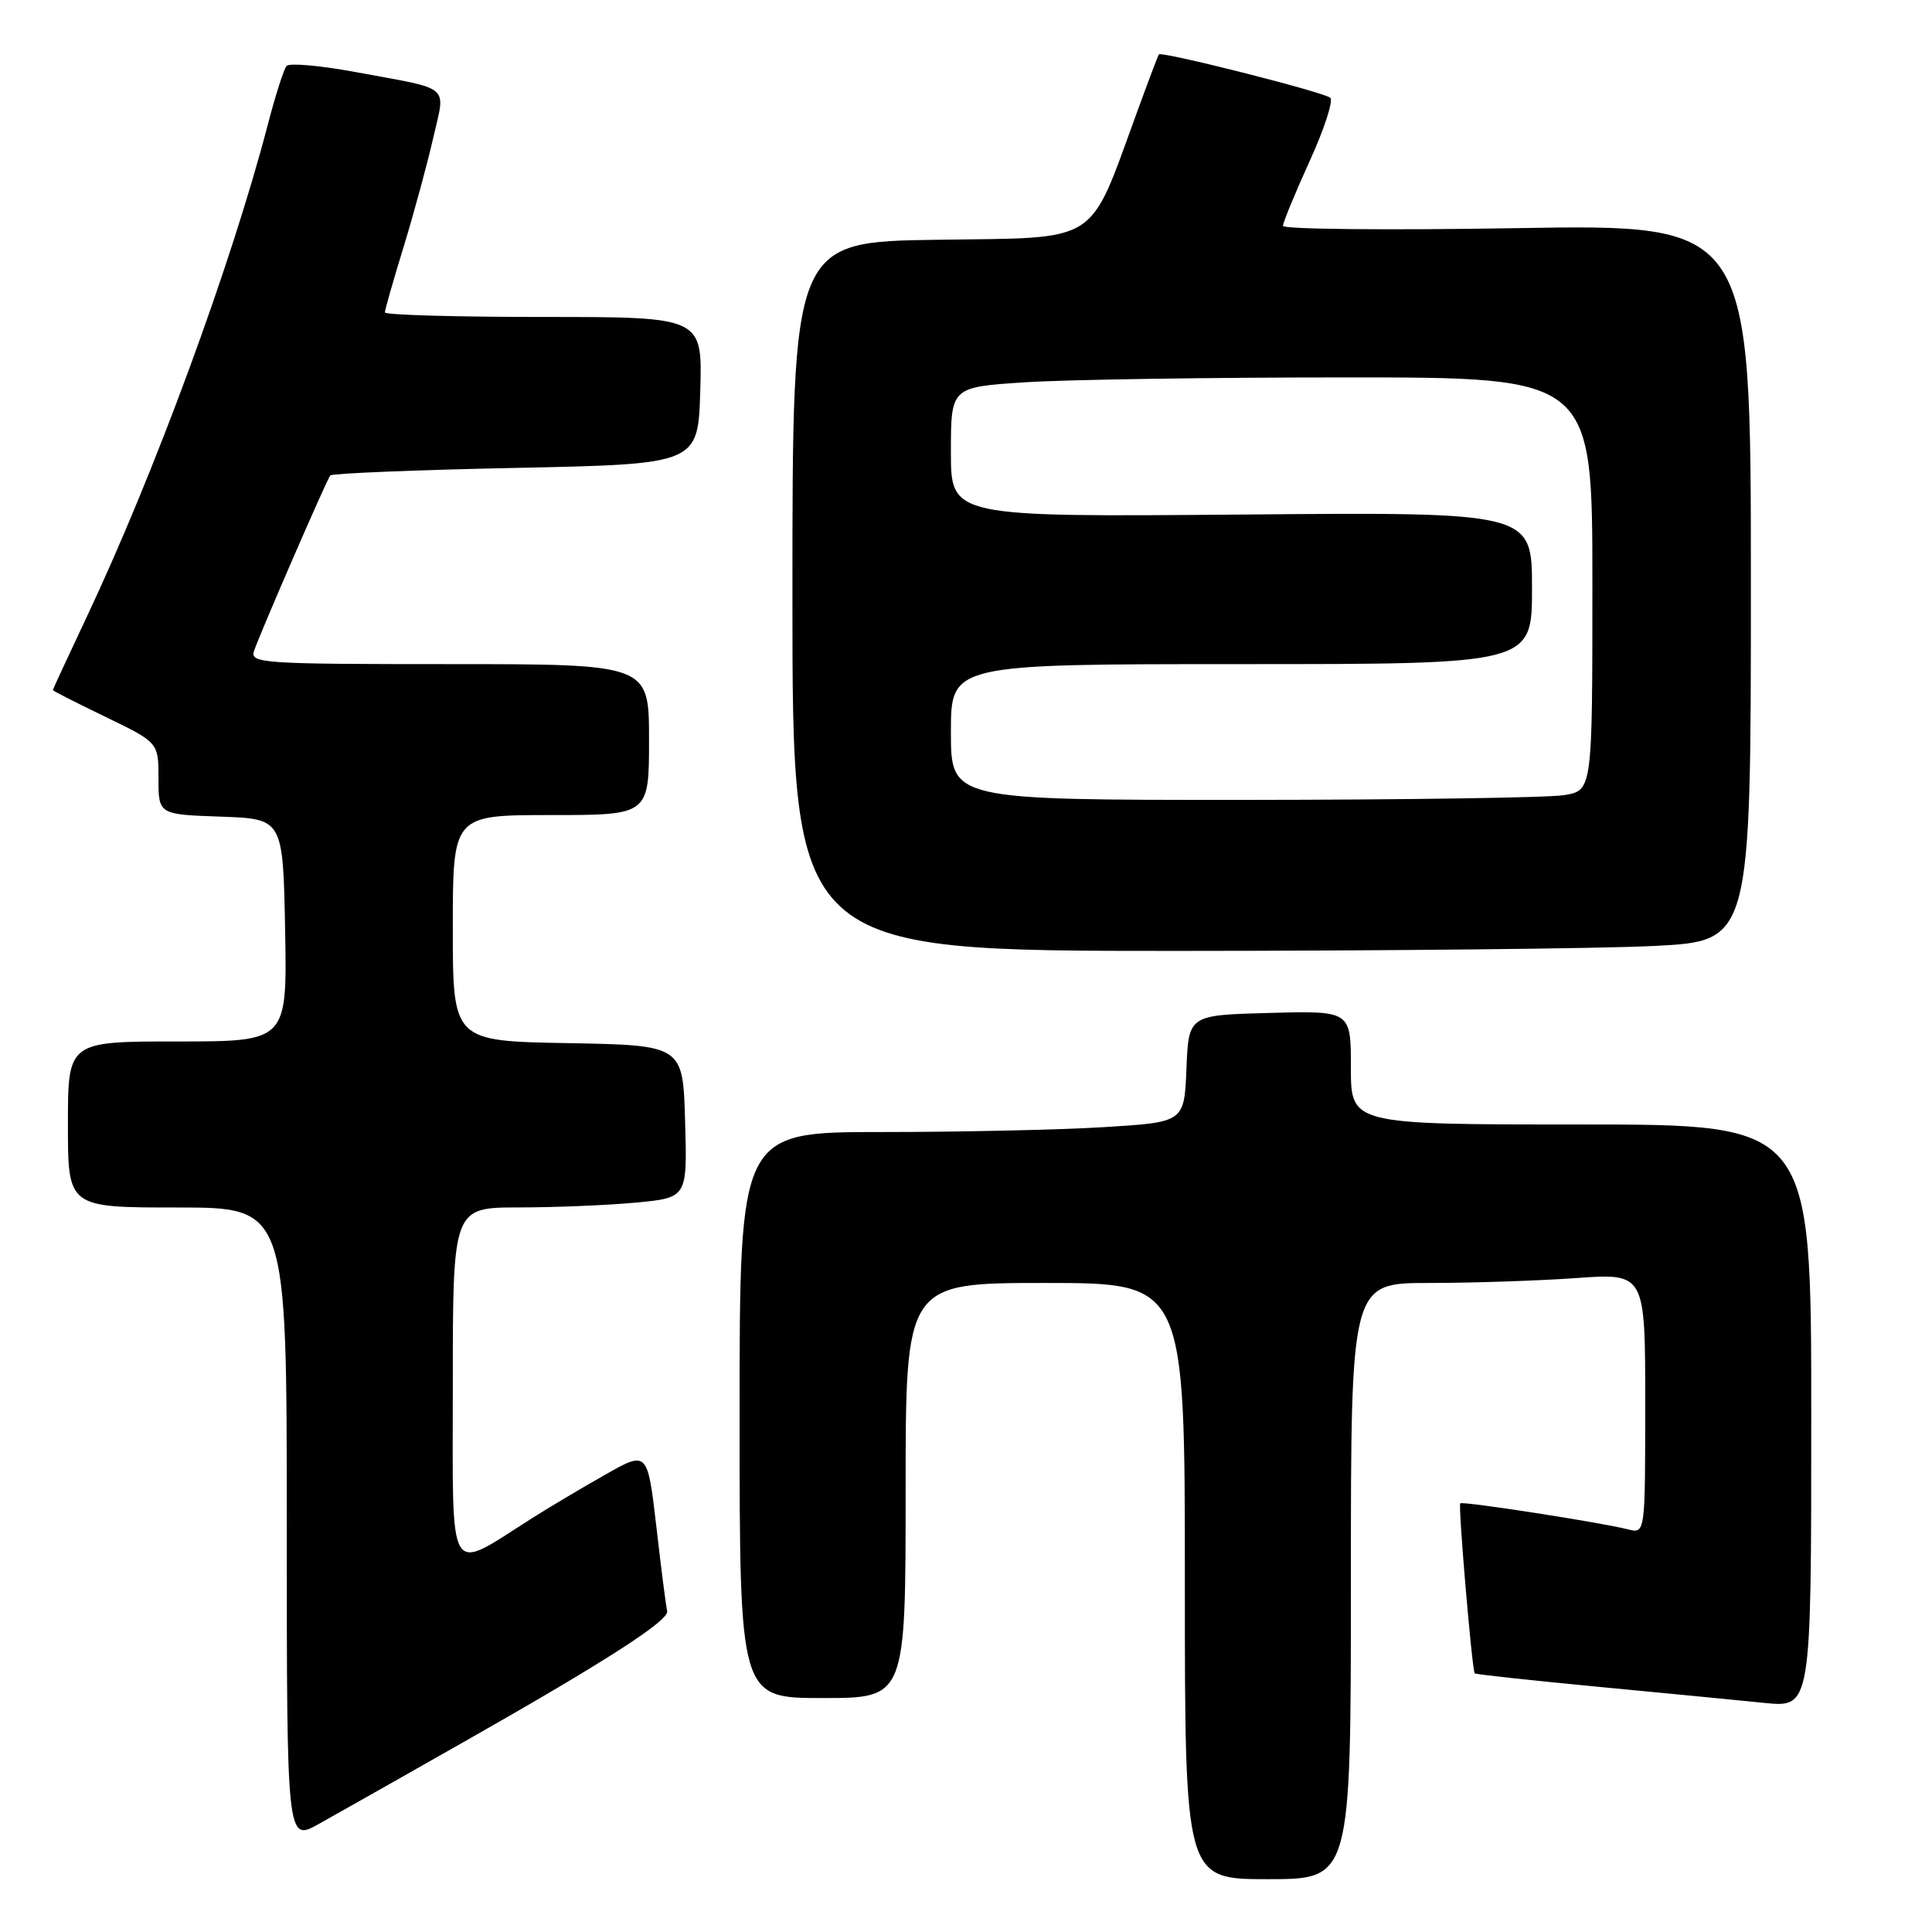 <?xml version="1.0" encoding="UTF-8" standalone="no"?>
<!DOCTYPE svg PUBLIC "-//W3C//DTD SVG 1.1//EN" "http://www.w3.org/Graphics/SVG/1.1/DTD/svg11.dtd" >
<svg xmlns="http://www.w3.org/2000/svg" xmlns:xlink="http://www.w3.org/1999/xlink" version="1.1" viewBox="0 0 256 256">
 <g >
 <path fill="currentColor"
d=" M 179.00 209.50 C 179.00 170.00 179.00 170.00 189.35 170.00 C 195.04 170.00 203.81 169.71 208.85 169.35 C 218.00 168.70 218.00 168.70 218.00 185.96 C 218.00 203.22 218.00 203.22 215.73 202.65 C 211.96 201.70 193.78 198.89 193.49 199.20 C 193.20 199.53 195.06 221.36 195.41 221.73 C 195.53 221.86 202.80 222.65 211.57 223.49 C 220.33 224.32 230.31 225.29 233.75 225.64 C 240.00 226.28 240.00 226.28 240.00 187.64 C 240.00 149.00 240.00 149.00 209.50 149.00 C 179.00 149.00 179.00 149.00 179.00 141.47 C 179.00 133.93 179.00 133.93 168.25 134.22 C 157.50 134.50 157.50 134.50 157.21 141.60 C 156.92 148.70 156.92 148.70 146.30 149.35 C 140.47 149.71 127.21 150.00 116.84 150.00 C 98.00 150.00 98.00 150.00 98.00 187.50 C 98.00 225.00 98.00 225.00 109.00 225.00 C 120.00 225.00 120.00 225.00 120.00 197.50 C 120.00 170.00 120.00 170.00 138.50 170.00 C 157.00 170.00 157.00 170.00 157.00 209.50 C 157.00 249.00 157.00 249.00 168.00 249.00 C 179.00 249.00 179.00 249.00 179.00 209.50 Z  M 61.52 230.78 C 80.37 220.08 88.71 214.70 88.40 213.47 C 88.26 212.93 87.62 207.94 86.98 202.36 C 85.80 192.22 85.80 192.22 80.15 195.43 C 77.04 197.19 72.70 199.77 70.50 201.17 C 59.12 208.37 60.00 209.84 60.00 183.53 C 60.00 160.00 60.00 160.00 68.75 159.99 C 73.56 159.99 80.55 159.70 84.28 159.35 C 91.07 158.70 91.07 158.70 90.78 148.60 C 90.50 138.50 90.50 138.50 75.25 138.22 C 60.00 137.95 60.00 137.95 60.00 122.97 C 60.00 108.00 60.00 108.00 73.00 108.00 C 86.00 108.00 86.00 108.00 86.00 98.00 C 86.00 88.00 86.00 88.00 59.53 88.00 C 34.76 88.00 33.10 87.89 33.66 86.25 C 34.49 83.82 43.27 63.61 43.76 63.00 C 43.98 62.73 55.04 62.27 68.33 62.00 C 92.50 61.50 92.50 61.50 92.79 51.75 C 93.07 42.00 93.07 42.00 72.04 42.00 C 60.47 42.00 51.00 41.73 51.00 41.40 C 51.00 41.06 52.12 37.13 53.50 32.65 C 54.87 28.17 56.62 21.70 57.40 18.29 C 59.03 11.09 60.04 11.94 47.06 9.54 C 42.42 8.68 38.33 8.32 37.97 8.74 C 37.61 9.16 36.49 12.65 35.49 16.50 C 30.63 35.12 20.43 62.83 11.43 81.88 C 8.99 87.05 7.00 91.35 7.00 91.44 C 7.00 91.54 10.15 93.14 14.00 95.00 C 21.00 98.39 21.00 98.39 21.00 103.15 C 21.00 107.92 21.00 107.92 29.25 108.21 C 37.50 108.50 37.50 108.50 37.78 123.25 C 38.05 138.00 38.05 138.00 23.53 138.00 C 9.00 138.00 9.00 138.00 9.00 149.00 C 9.00 160.00 9.00 160.00 23.50 160.00 C 38.00 160.00 38.00 160.00 38.00 202.03 C 38.00 244.06 38.00 244.06 42.25 241.68 C 44.59 240.38 53.26 235.47 61.52 230.78 Z  M 219.25 125.34 C 232.00 124.69 232.00 124.69 232.00 77.20 C 232.00 29.71 232.00 29.71 201.00 30.23 C 183.95 30.52 170.00 30.38 170.00 29.93 C 170.00 29.48 171.59 25.63 173.52 21.38 C 175.46 17.13 176.70 13.34 176.27 12.96 C 175.42 12.20 153.86 6.75 153.55 7.21 C 153.44 7.37 152.11 10.88 150.61 15.00 C 144.17 32.60 145.96 31.46 124.24 31.77 C 105.00 32.04 105.00 32.04 105.00 79.02 C 105.00 126.00 105.00 126.00 155.75 126.00 C 183.66 125.99 212.24 125.70 219.25 125.34 Z  M 126.00 97.00 C 126.00 88.00 126.00 88.00 164.50 88.00 C 203.00 88.00 203.00 88.00 203.00 77.93 C 203.00 67.85 203.00 67.85 164.50 68.18 C 126.00 68.50 126.00 68.50 126.00 59.90 C 126.00 51.30 126.00 51.30 135.75 50.66 C 141.11 50.30 160.24 50.01 178.25 50.01 C 211.00 50.00 211.00 50.00 211.00 77.37 C 211.00 104.74 211.00 104.74 207.25 105.36 C 205.19 105.70 186.06 105.98 164.75 105.99 C 126.00 106.00 126.00 106.00 126.00 97.00 Z "/>
</g>
</svg>